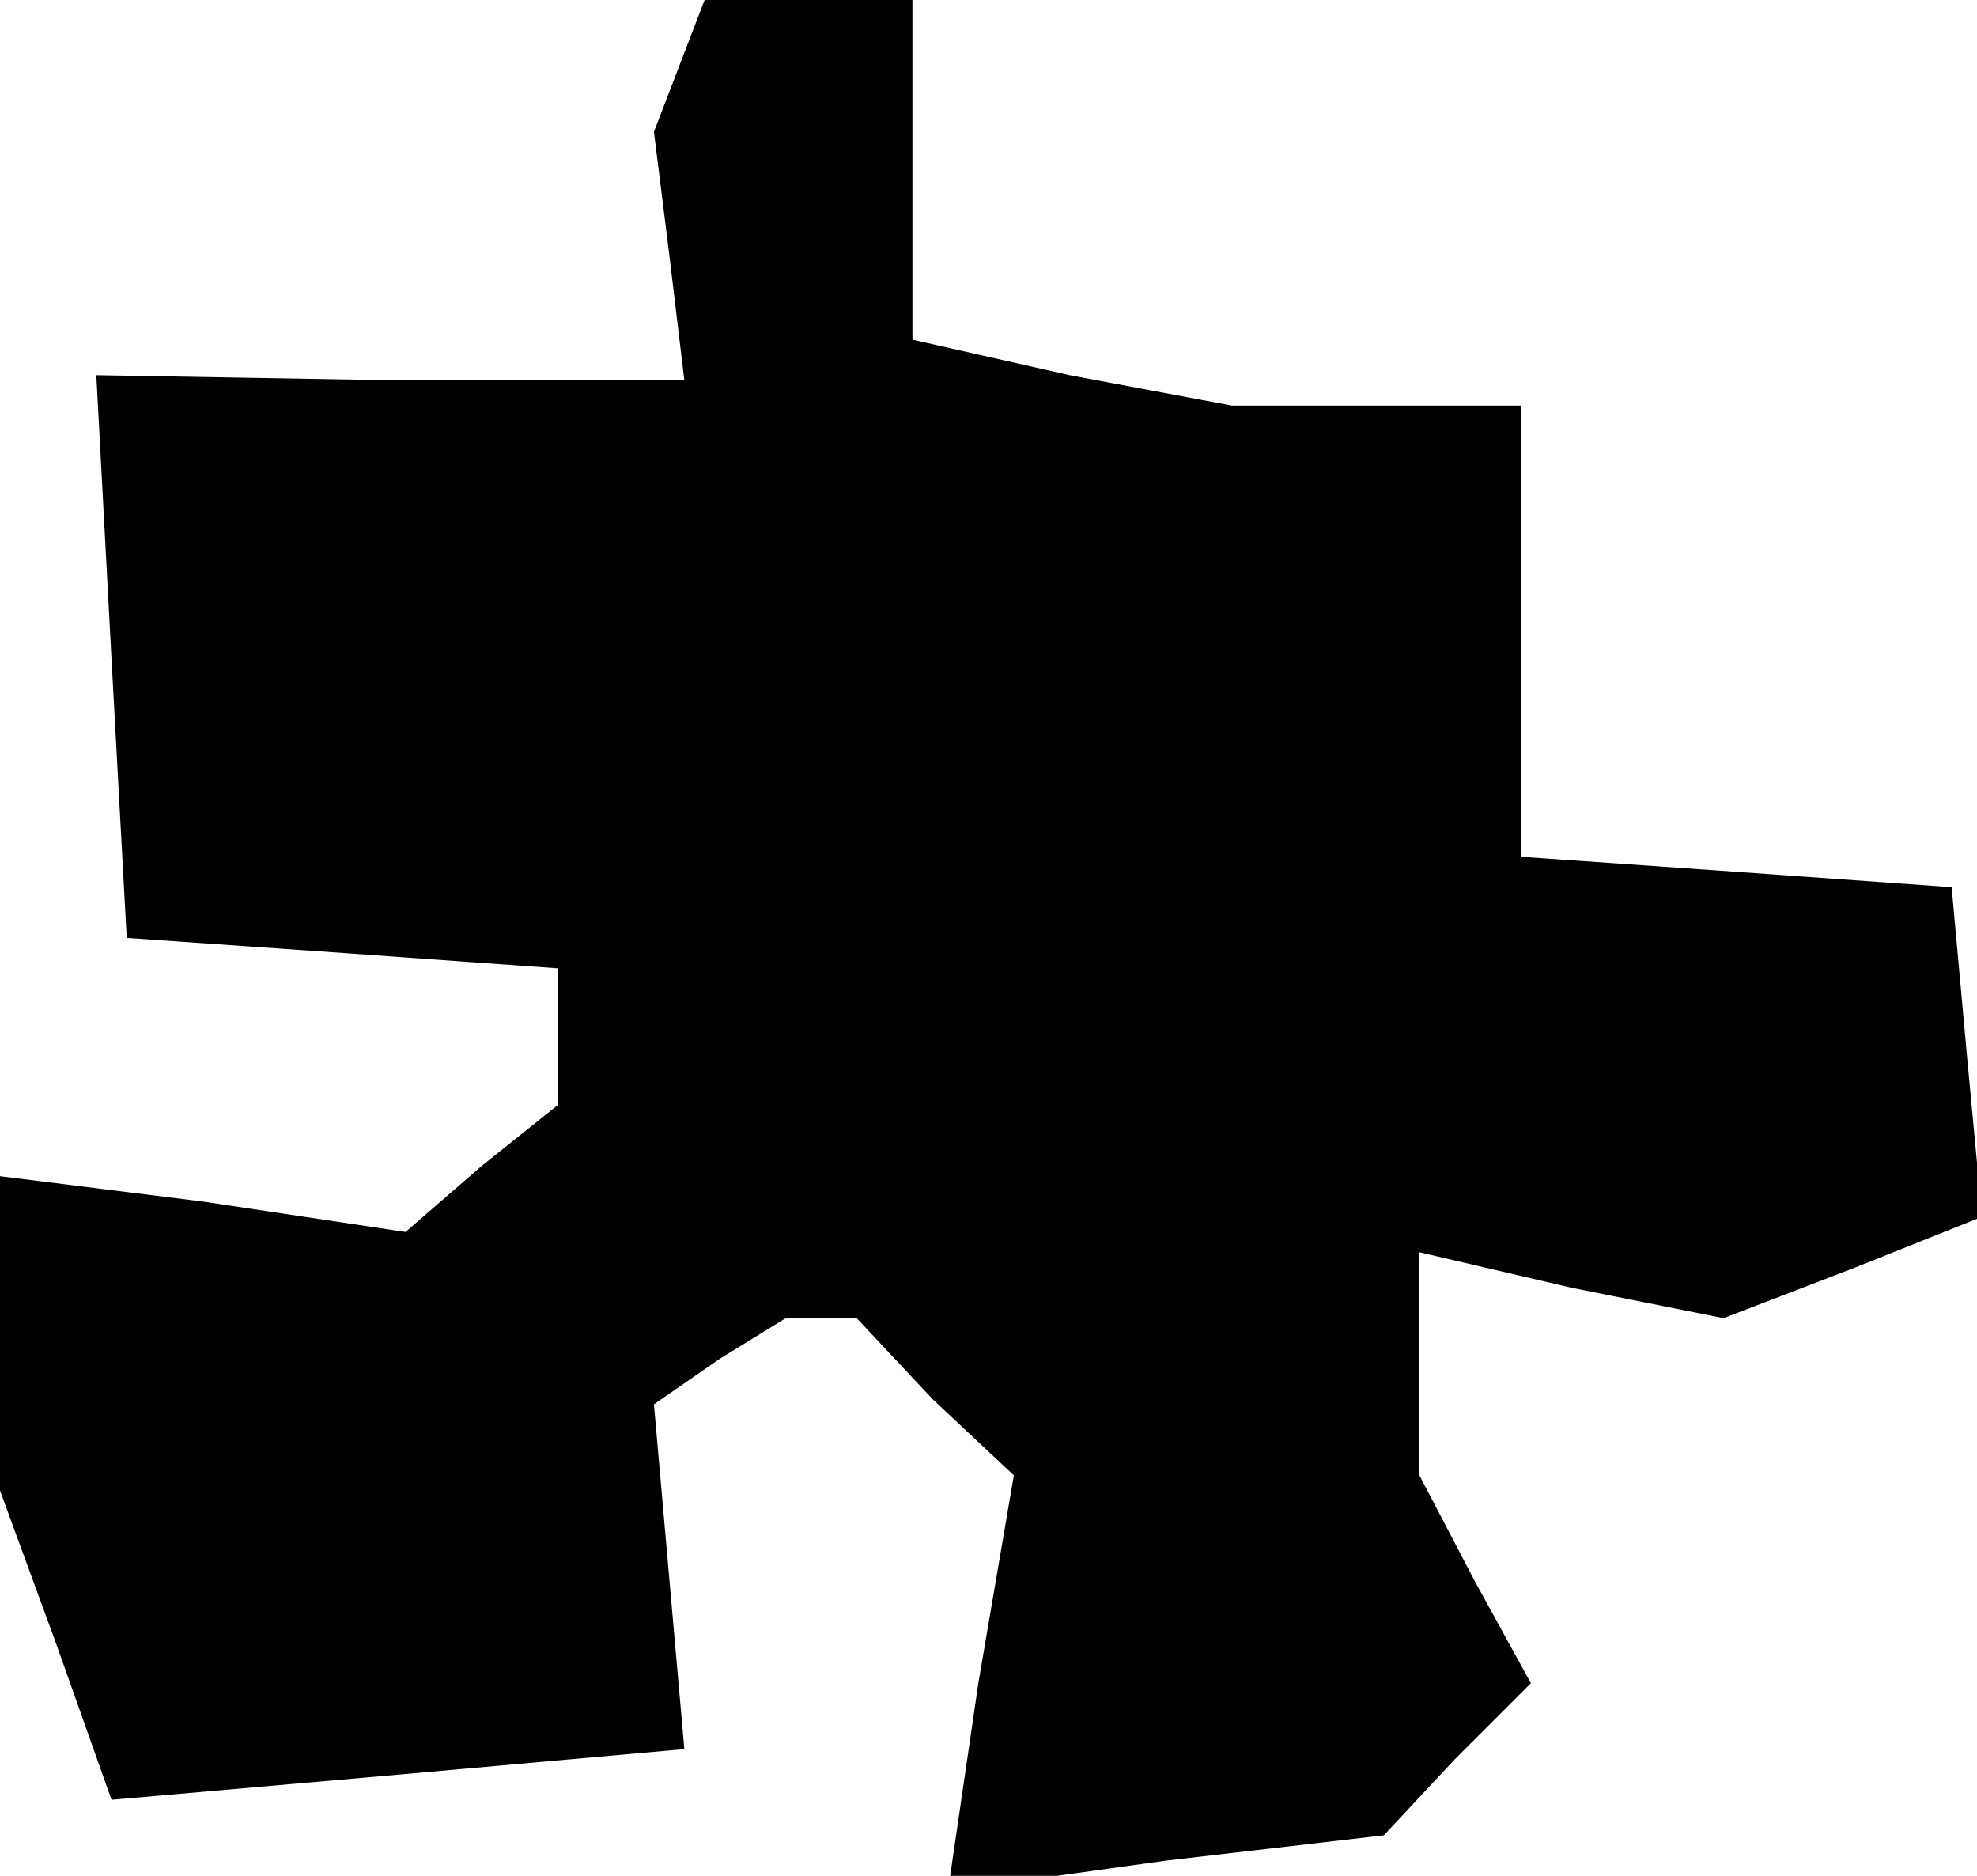<?xml version="1.0" standalone="no"?>
<!DOCTYPE svg PUBLIC "-//W3C//DTD SVG 20010904//EN"
 "http://www.w3.org/TR/2001/REC-SVG-20010904/DTD/svg10.dtd">
<svg version="1.0" xmlns="http://www.w3.org/2000/svg"
 width="39pt" height="37pt" viewBox="0 0 39 37"
 preserveAspectRatio="xMidYMid meet">
<g transform="translate(0,37) scale(0.1,-0.1)"
fill="#000000" stroke="none">
<path d="M134 357 l-5 -13 3 -24 3 -25 -58 0 -58 1 3 -56 3 -55 43 -3 42 -3 0
-13 0 -14 -15 -12 -15 -13 -40 6 -40 5 0 -31 0 -31 11 -30 11 -31 57 5 56 5
-3 34 -3 34 13 9 13 8 7 0 7 0 15 -16 16 -15 -7 -41 -6 -41 43 6 43 5 14 15
15 15 -11 20 -11 21 0 22 0 22 30 -7 30 -6 26 10 25 10 -3 32 -3 33 -42 3 -43
3 0 45 0 44 -29 0 -28 0 -32 6 -31 7 0 33 0 34 -20 0 -21 0 -5 -13z"/>
</g>
</svg>
